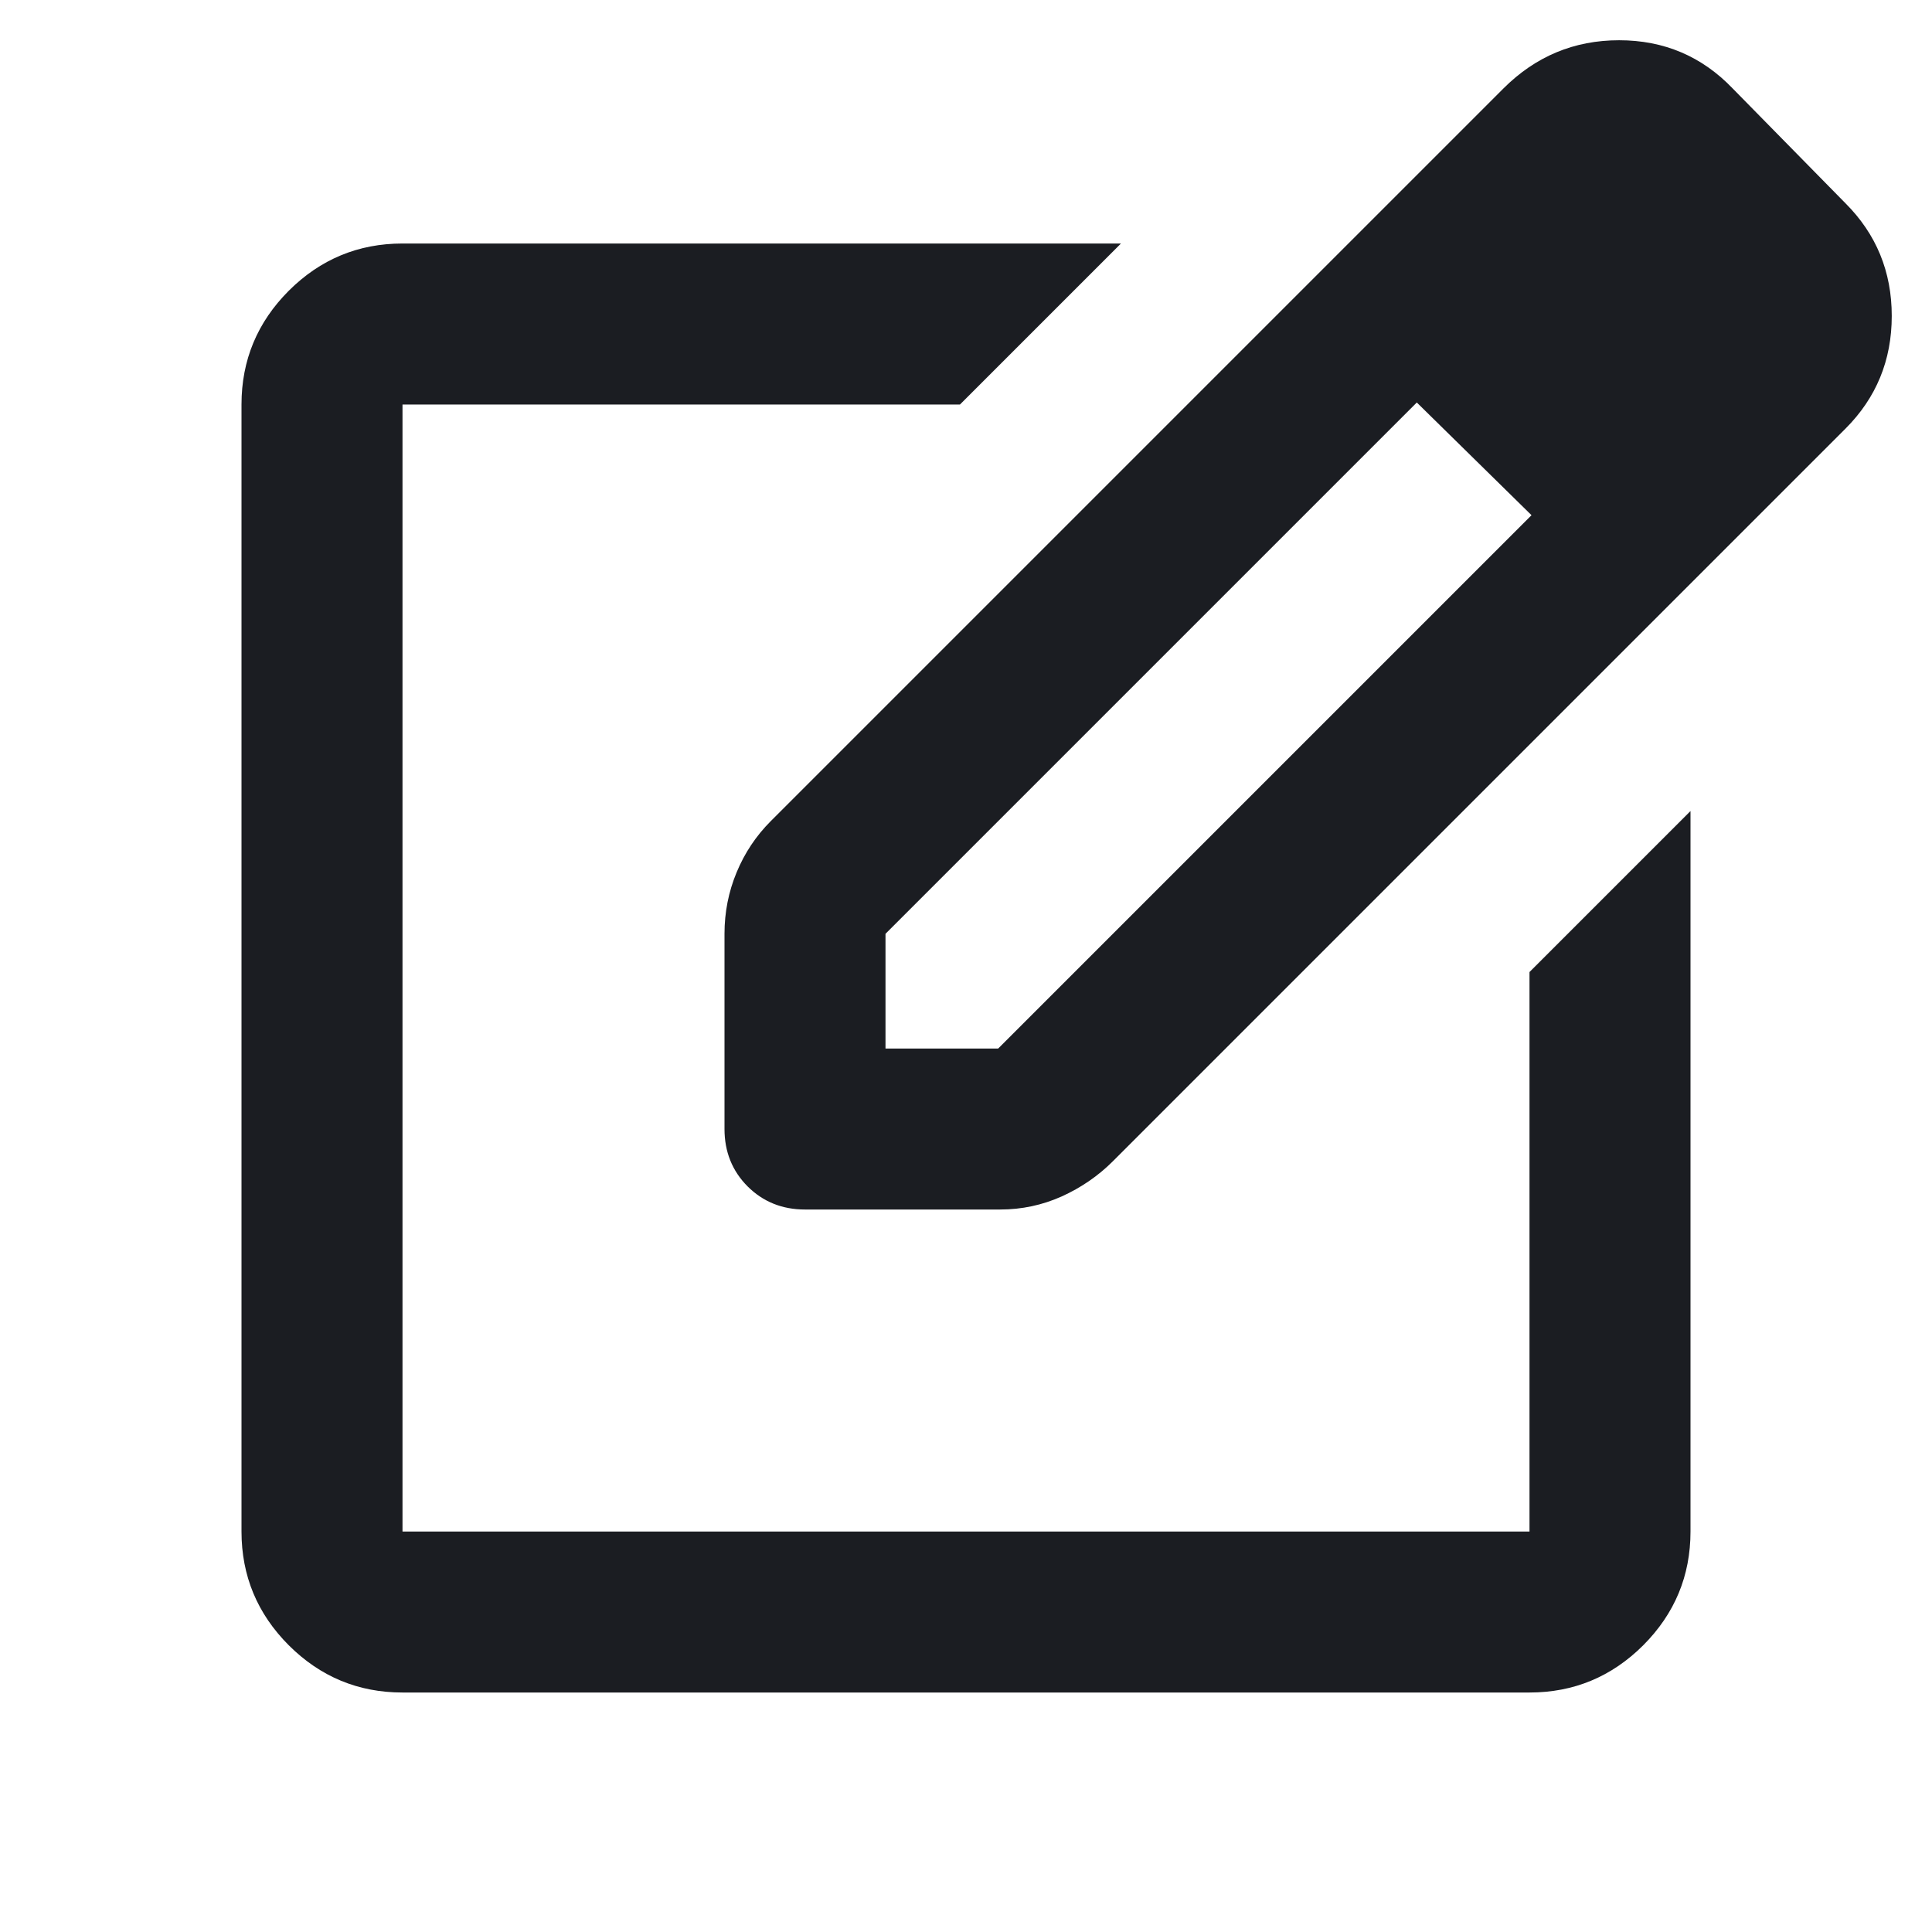 <svg width="24" height="24" viewBox="0 0 24 24" fill="none" xmlns="http://www.w3.org/2000/svg">
<path d="M5 21.025C4.45 21.025 3.979 20.829 3.587 20.438C3.196 20.046 3 19.575 3 19.025V5.025C3 4.475 3.196 4.004 3.587 3.612C3.979 3.221 4.45 3.025 5 3.025H13.925L11.925 5.025H5V19.025H19V12.075L21 10.075V19.025C21 19.575 20.804 20.046 20.413 20.438C20.021 20.829 19.55 21.025 19 21.025H5ZM16.175 3.6L17.6 5L11 11.6V13.025H12.4L19.025 6.4L20.45 7.8L13.825 14.425C13.642 14.608 13.429 14.754 13.188 14.863C12.946 14.971 12.692 15.025 12.425 15.025H10C9.717 15.025 9.479 14.929 9.287 14.738C9.096 14.546 9 14.308 9 14.025V11.6C9 11.333 9.05 11.079 9.15 10.838C9.25 10.596 9.392 10.383 9.575 10.2L16.175 3.6ZM20.45 7.8L16.175 3.6L18.675 1.1C19.075 0.7 19.554 0.5 20.113 0.5C20.671 0.5 21.142 0.7 21.525 1.1L22.925 2.525C23.308 2.908 23.5 3.375 23.5 3.925C23.5 4.475 23.308 4.942 22.925 5.325L20.45 7.8Z" fill="#1B1D22"/>
</svg>
